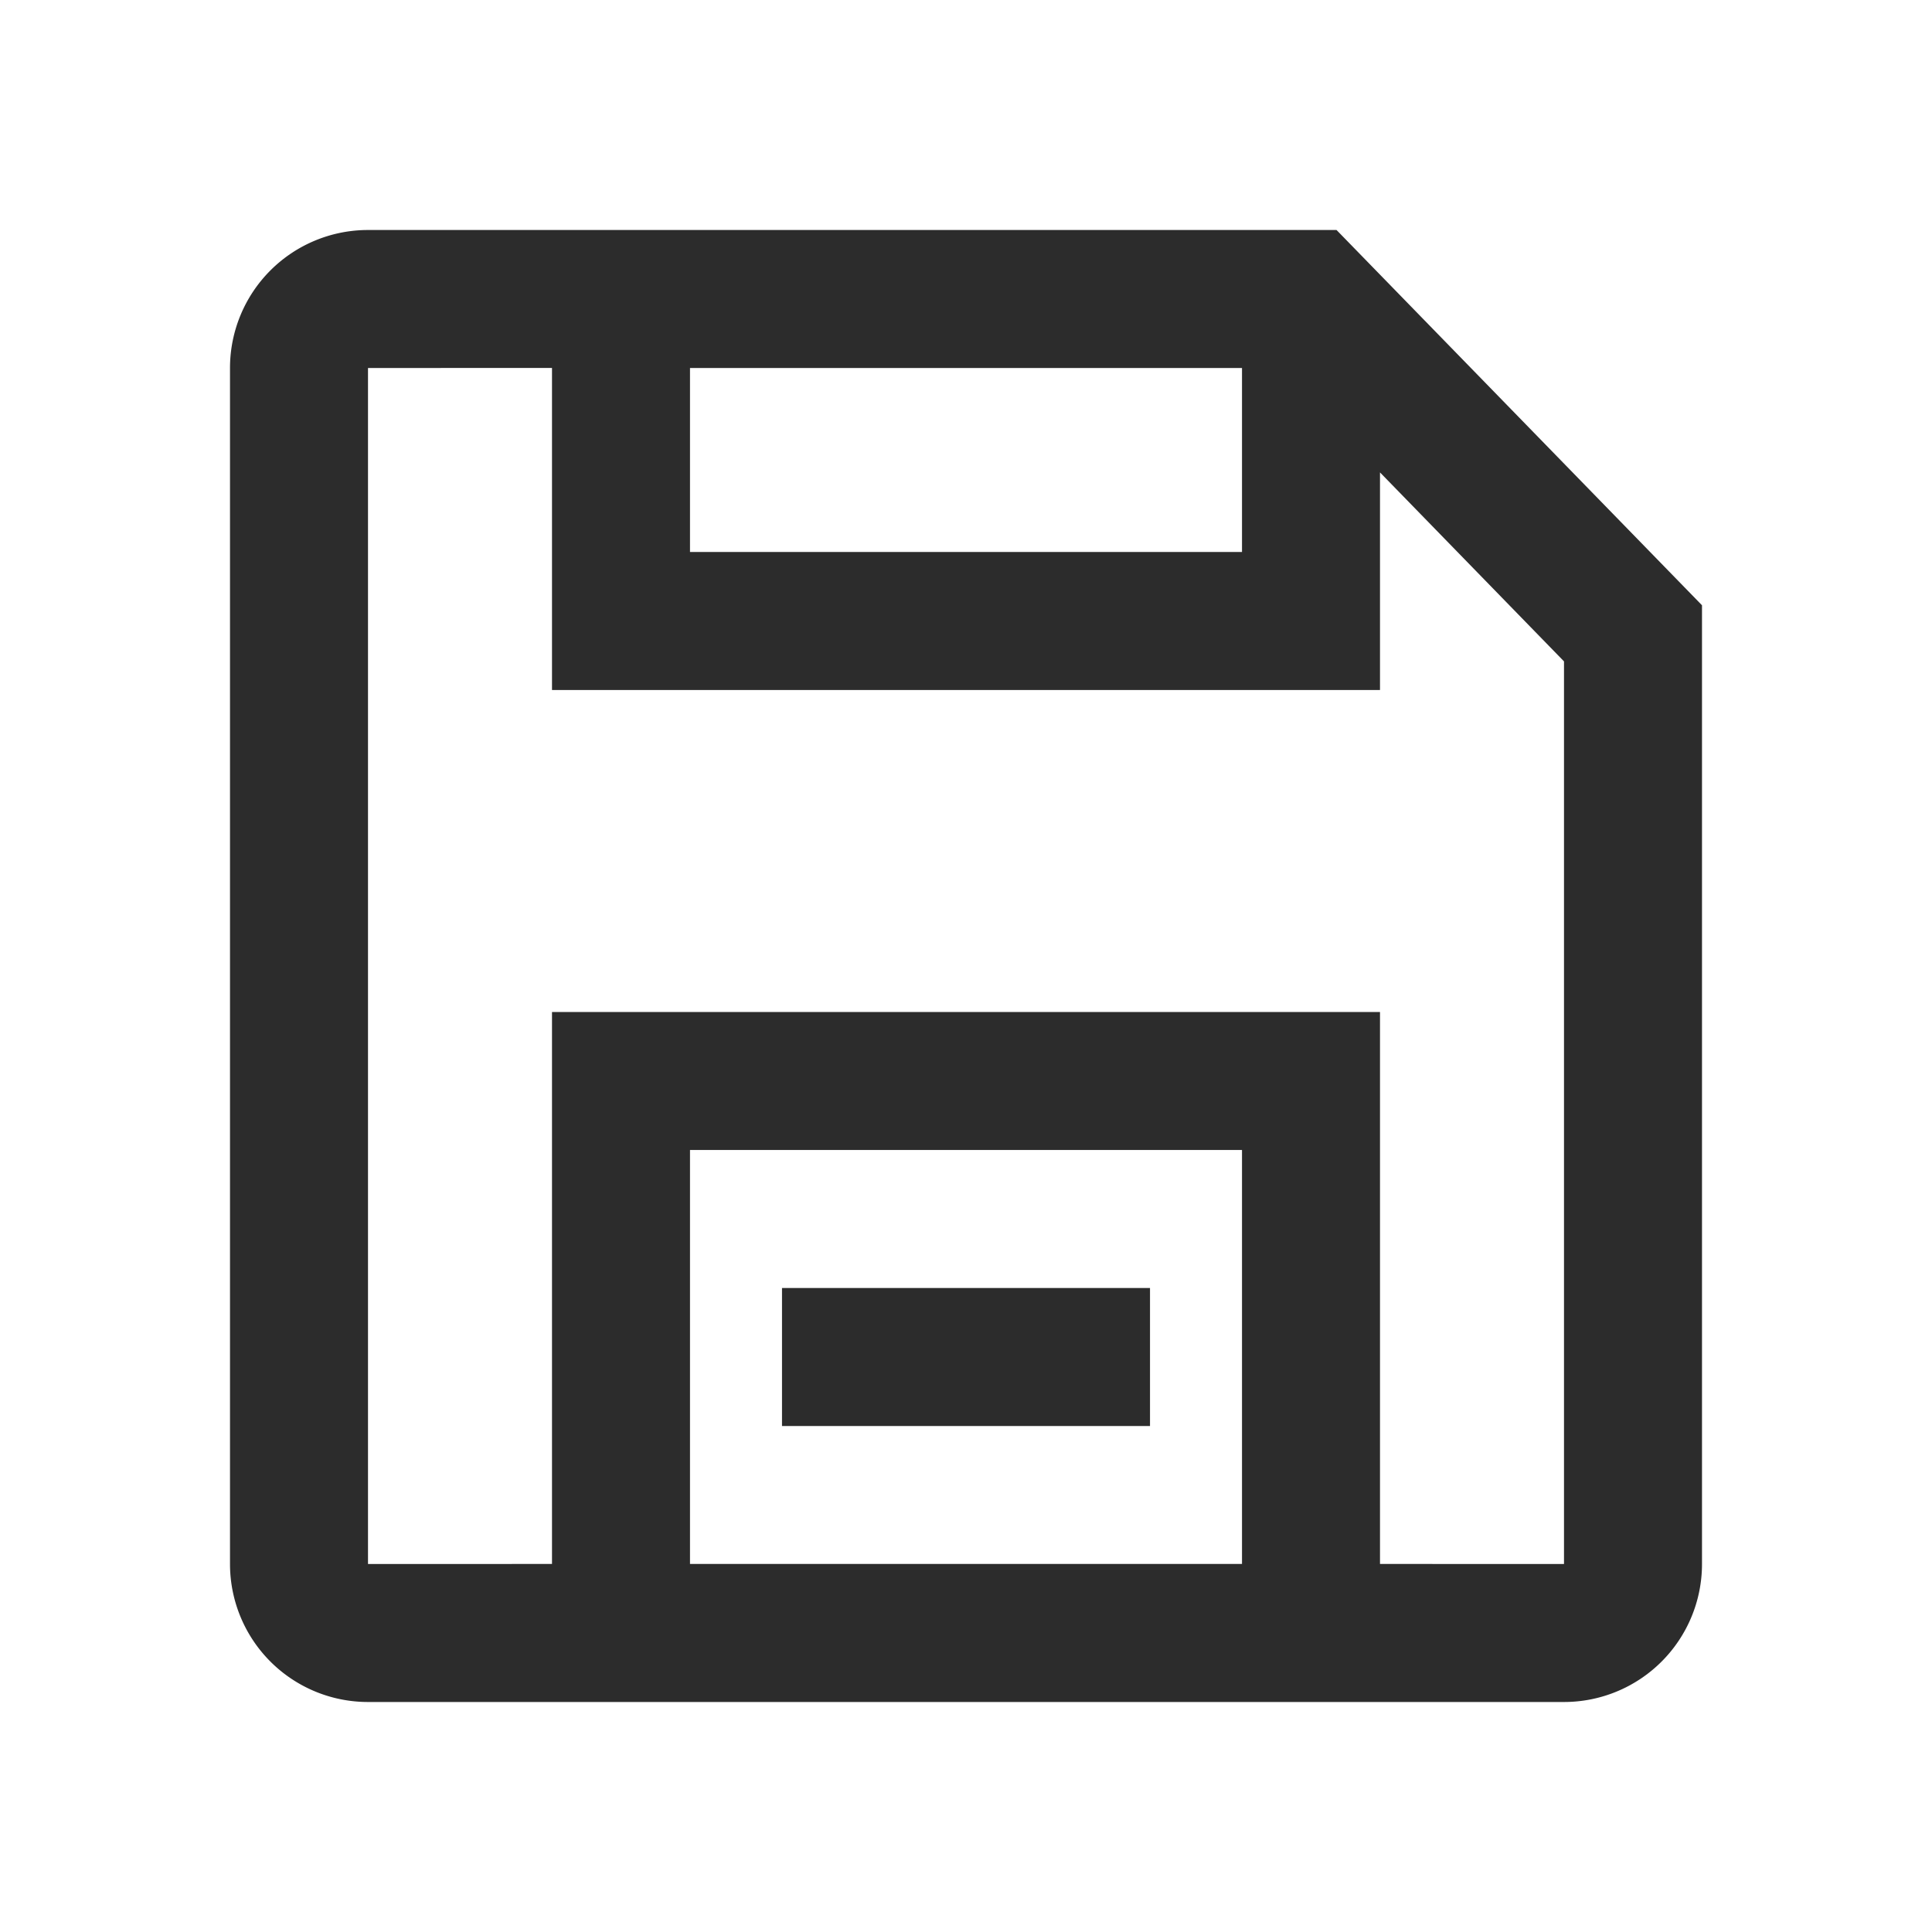 <?xml version="1.0" standalone="no"?><!DOCTYPE svg PUBLIC "-//W3C//DTD SVG 1.1//EN" "http://www.w3.org/Graphics/SVG/1.1/DTD/svg11.dtd"><svg t="1734016587785" class="icon" viewBox="0 0 1024 1024" version="1.1" xmlns="http://www.w3.org/2000/svg" p-id="11293" xmlns:xlink="http://www.w3.org/1999/xlink" width="256" height="256"><path d="M708.389 121.905L902.095 320.805V828.952a73.143 73.143 0 0 1-73.143 73.143H195.048a73.143 73.143 0 0 1-73.143-73.143V195.048a73.143 73.143 0 0 1 73.143-73.143h513.341zM292.571 195.023L195.048 195.048v633.905l97.524-0.024V536.381h438.857v292.547L828.952 828.952V350.549l-97.524-100.157V365.714H292.571V195.023zM658.286 609.524H365.714v219.404h292.571V609.524z m-48.762 73.143v73.143h-195.048v-73.143h195.048z m48.762-487.619H365.714v97.524h292.571V195.048z" p-id="11294" fill="#2c2c2c"></path></svg>